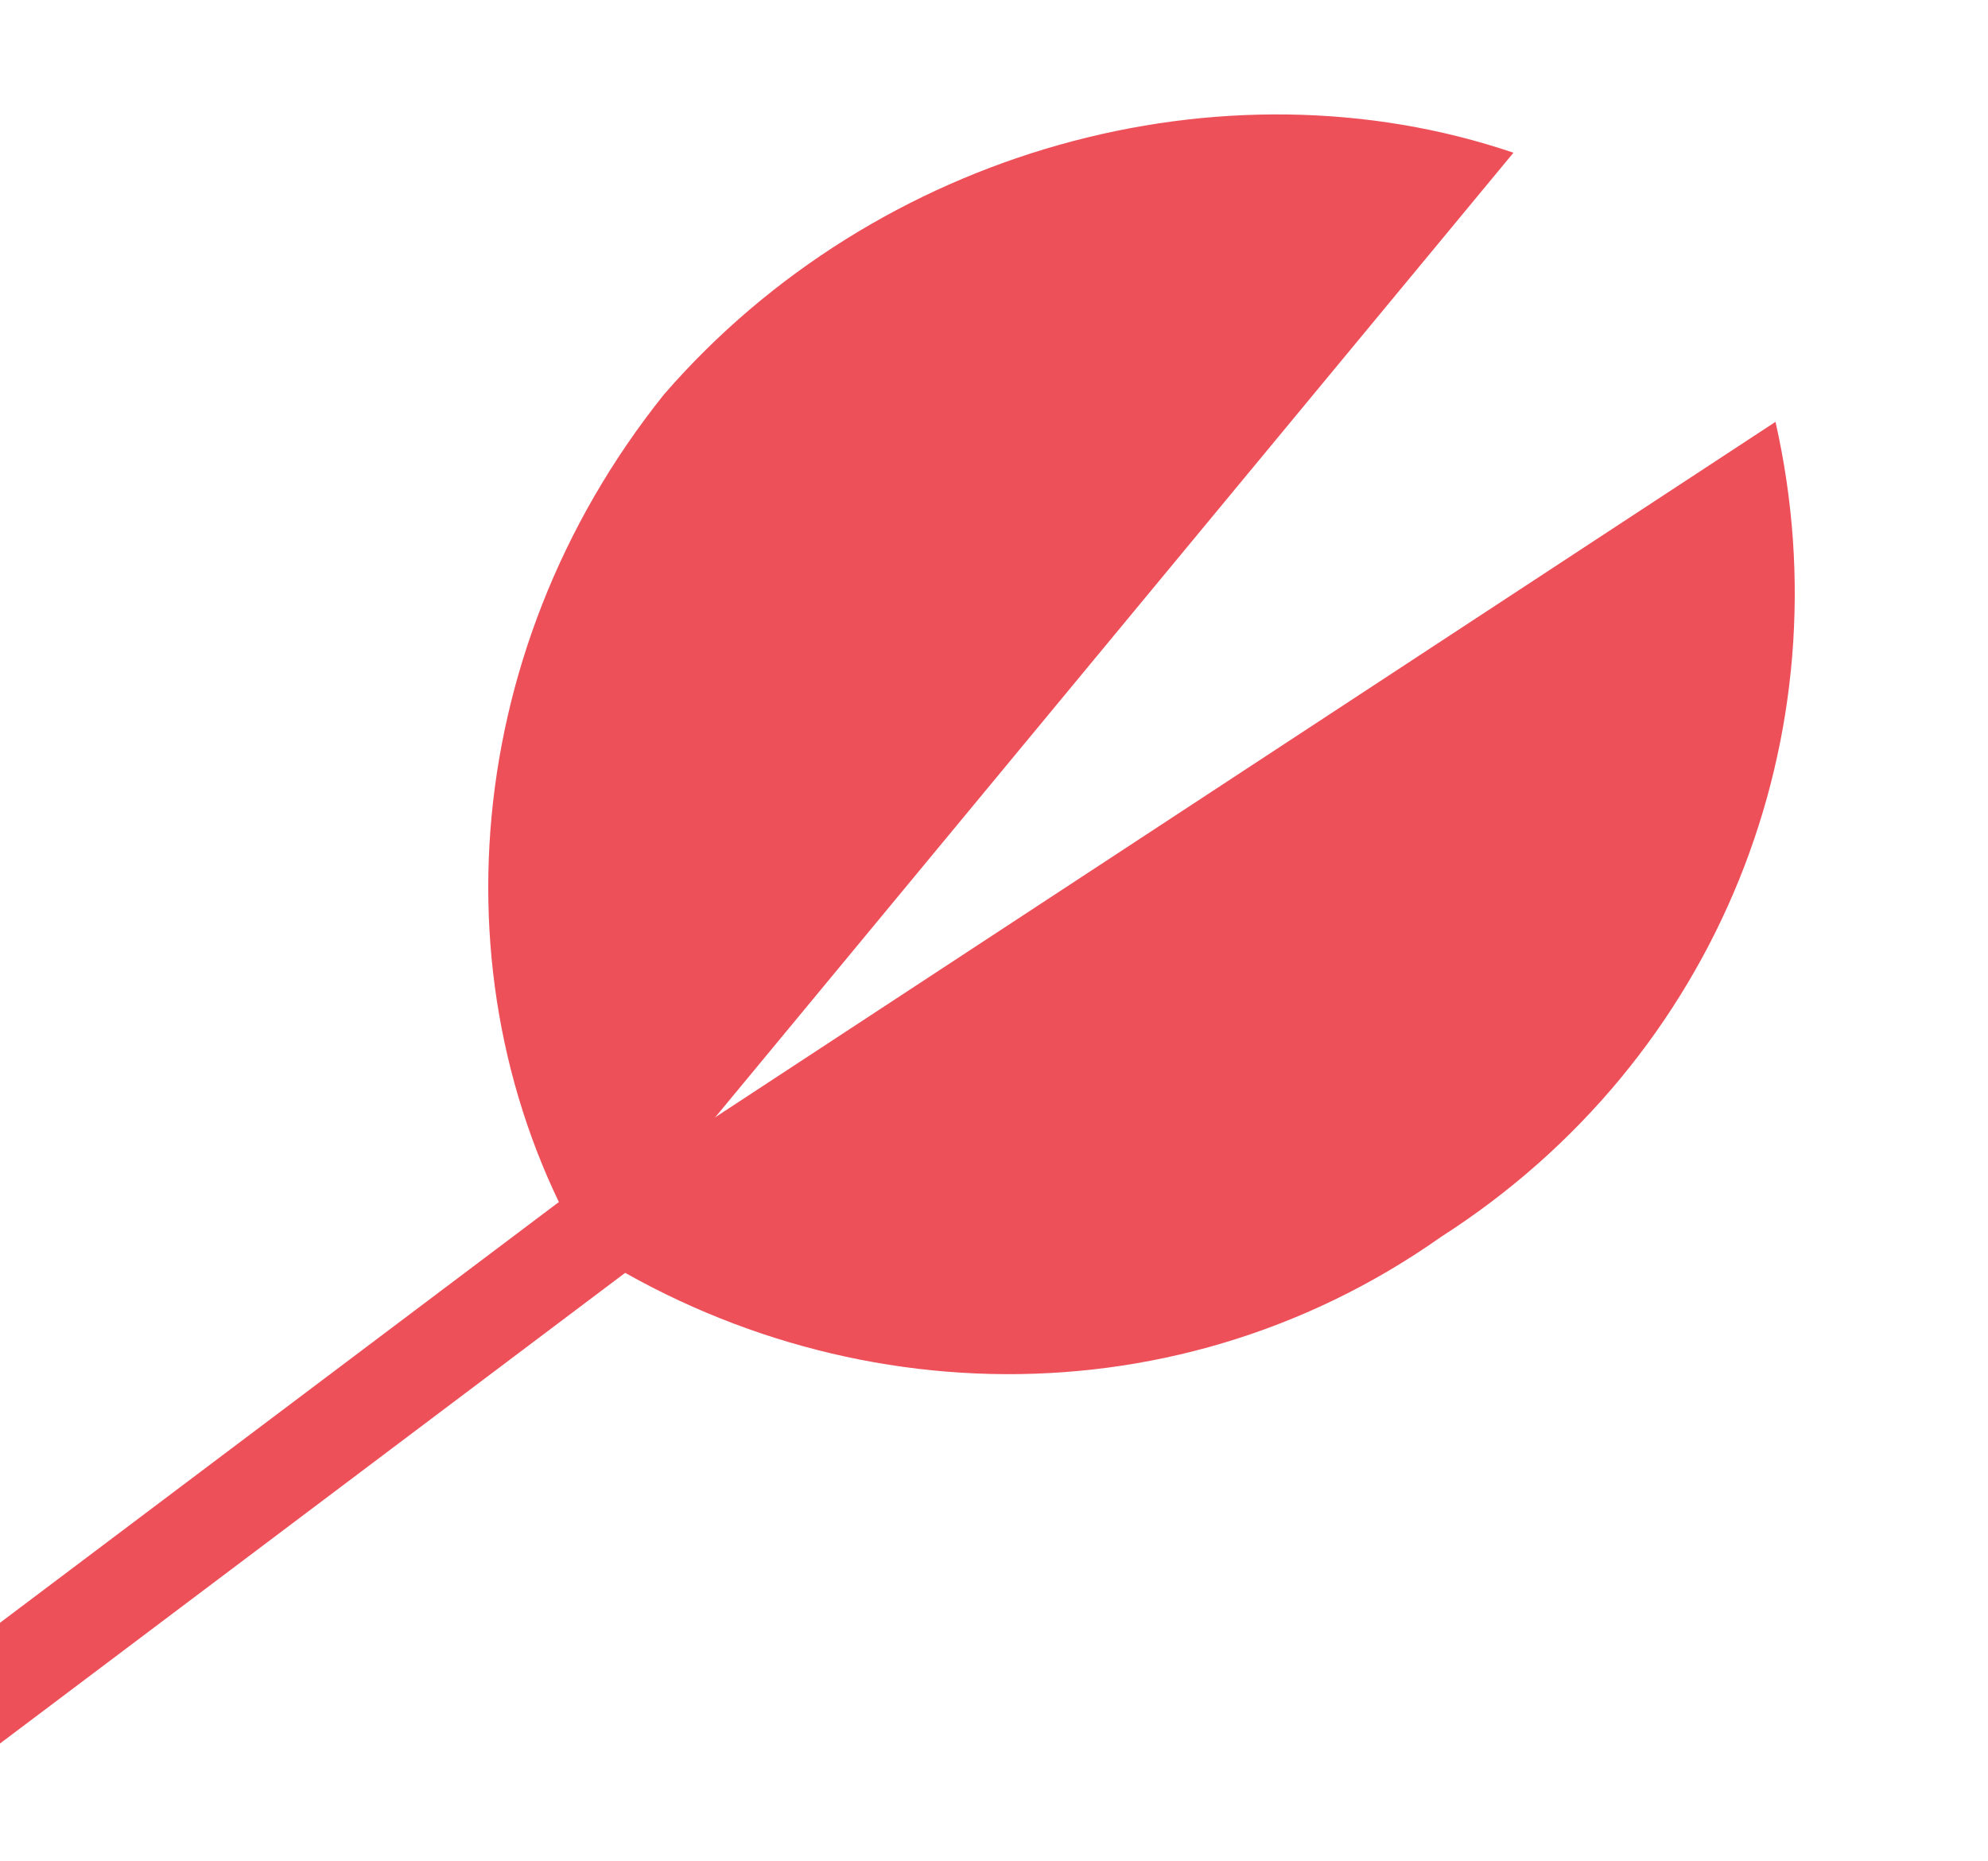 <svg width="47" height="44" viewBox="0 0 47 44" fill="none" xmlns="http://www.w3.org/2000/svg">
<g clip-path="url(#clip0)">
<path d="M34.068 29.239C40.638 25.031 43.651 17.359 41.976 9.972L13.018 28.963C19.171 33.393 27.582 33.816 34.068 29.239Z" fill="#EE5059"/>
<path d="M15.694 9.329C10.757 15.496 10.255 23.765 14.022 29.9L35.781 3.61C28.918 1.283 20.716 3.531 15.694 9.329Z" fill="#EE5059"/>
<path d="M15.733 29.371L14.335 27.57L-3.501 40.996L-2.102 42.797L15.733 29.371Z" fill="#EE5059"/>
</g>
<defs>
<clipPath id="clip0">
<rect x="39.715" width="32.569" height="50.977" transform="rotate(77.227 39.715 0)" fill="white"/>
</clipPath>
</defs>
</svg>
